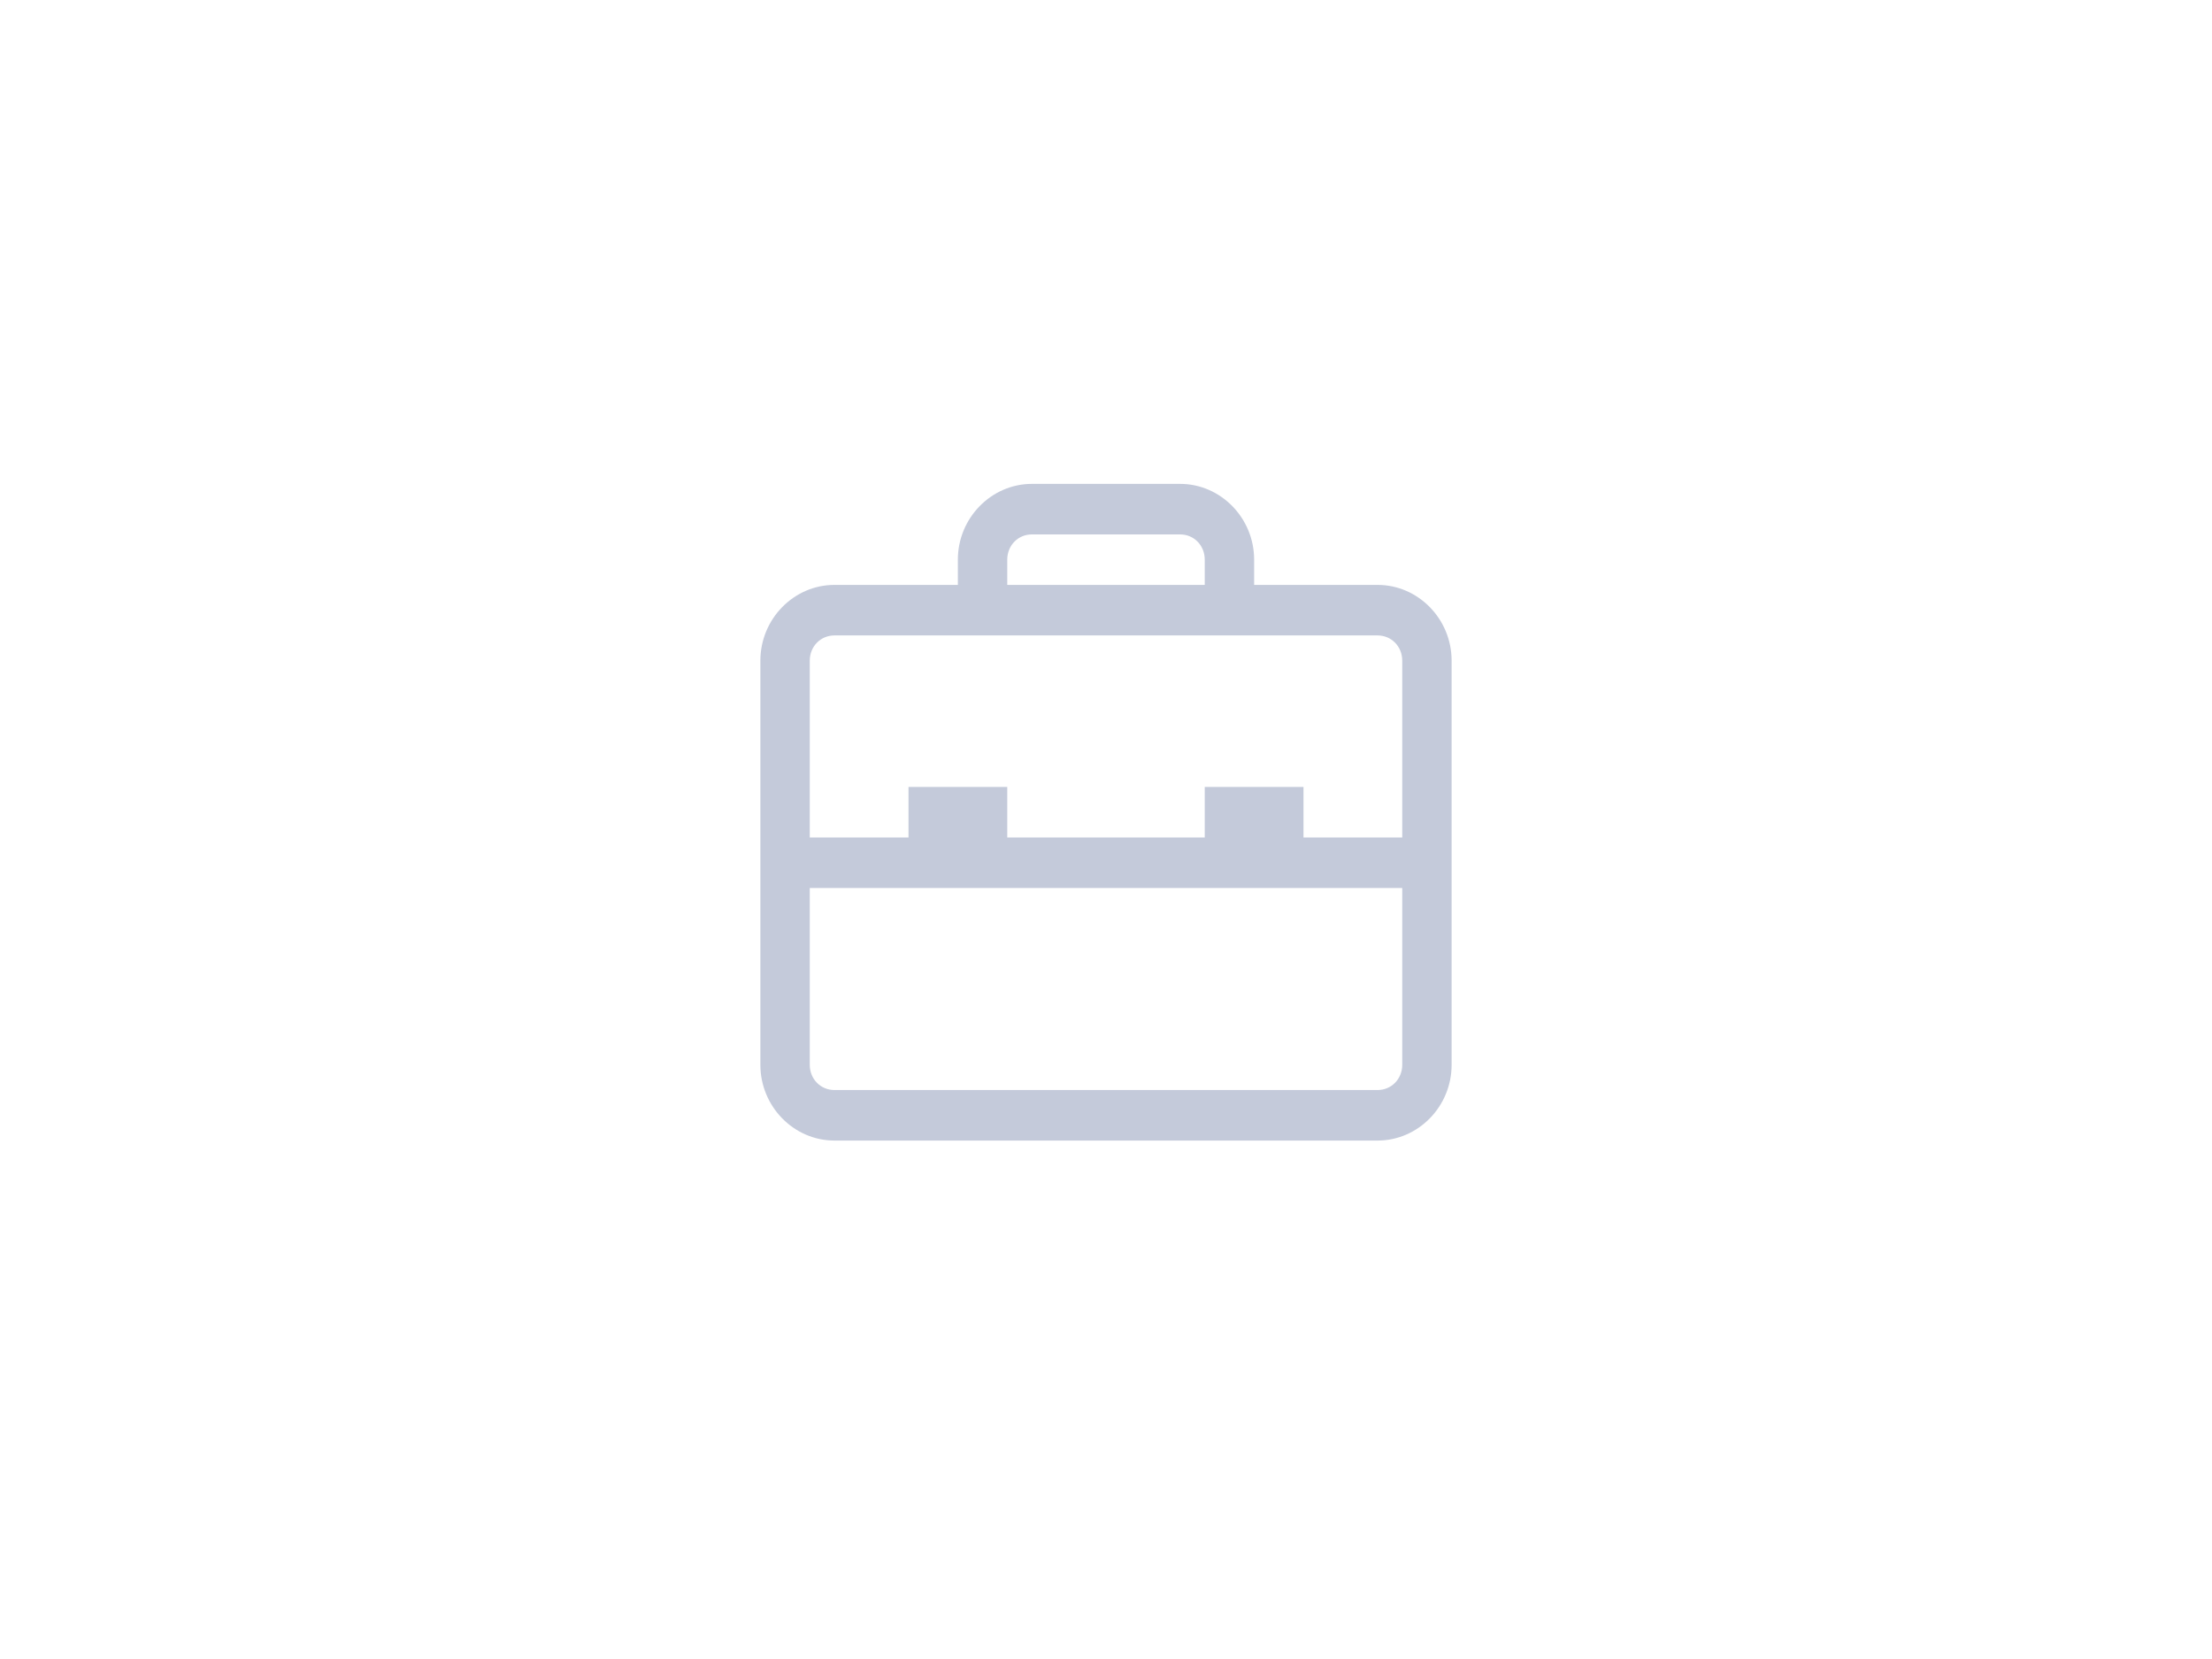 <?xml version="1.0" encoding="UTF-8"?>
<svg width="64px" height="48px" viewBox="0 0 64 48" version="1.1" xmlns="http://www.w3.org/2000/svg" xmlns:xlink="http://www.w3.org/1999/xlink">
    <!-- Generator: Sketch 49.1 (51147) - http://www.bohemiancoding.com/sketch -->
    <title>Form/⚙️/project-icon</title>
    <desc>Created with Sketch.</desc>
    <defs></defs>
    <g id="Form/⚙️/project-icon" stroke="none" stroke-width="1" fill="none" fill-rule="evenodd">
        <path d="M29.857,14 C28.68,14 27.714,14.988 27.714,16.192 L27.714,16.923 L24.143,16.923 C22.965,16.923 22,17.911 22,19.115 L22,30.808 C22,32.012 22.965,33 24.143,33 L39.857,33 C41.035,33 42,32.012 42,30.808 L42,19.115 C42,17.911 41.035,16.923 39.857,16.923 L36.286,16.923 L36.286,16.192 C36.286,14.988 35.32,14 34.143,14 L29.857,14 Z M29.857,15.462 L34.143,15.462 C34.545,15.462 34.857,15.781 34.857,16.192 L34.857,16.923 L29.143,16.923 L29.143,16.192 C29.143,15.781 29.455,15.462 29.857,15.462 Z M24.143,18.385 L39.857,18.385 C40.259,18.385 40.571,18.704 40.571,19.115 L40.571,24.231 L37.714,24.231 L37.714,22.769 L34.857,22.769 L34.857,24.231 L29.143,24.231 L29.143,22.769 L26.286,22.769 L26.286,24.231 L23.429,24.231 L23.429,19.115 C23.429,18.704 23.741,18.385 24.143,18.385 Z M23.429,25.692 L40.571,25.692 L40.571,30.808 C40.571,31.219 40.259,31.538 39.857,31.538 L24.143,31.538 C23.741,31.538 23.429,31.219 23.429,30.808 L23.429,25.692 Z" id="icon" fill="#C4CADA" fill-rule="nonzero"></path>
    </g>
</svg>